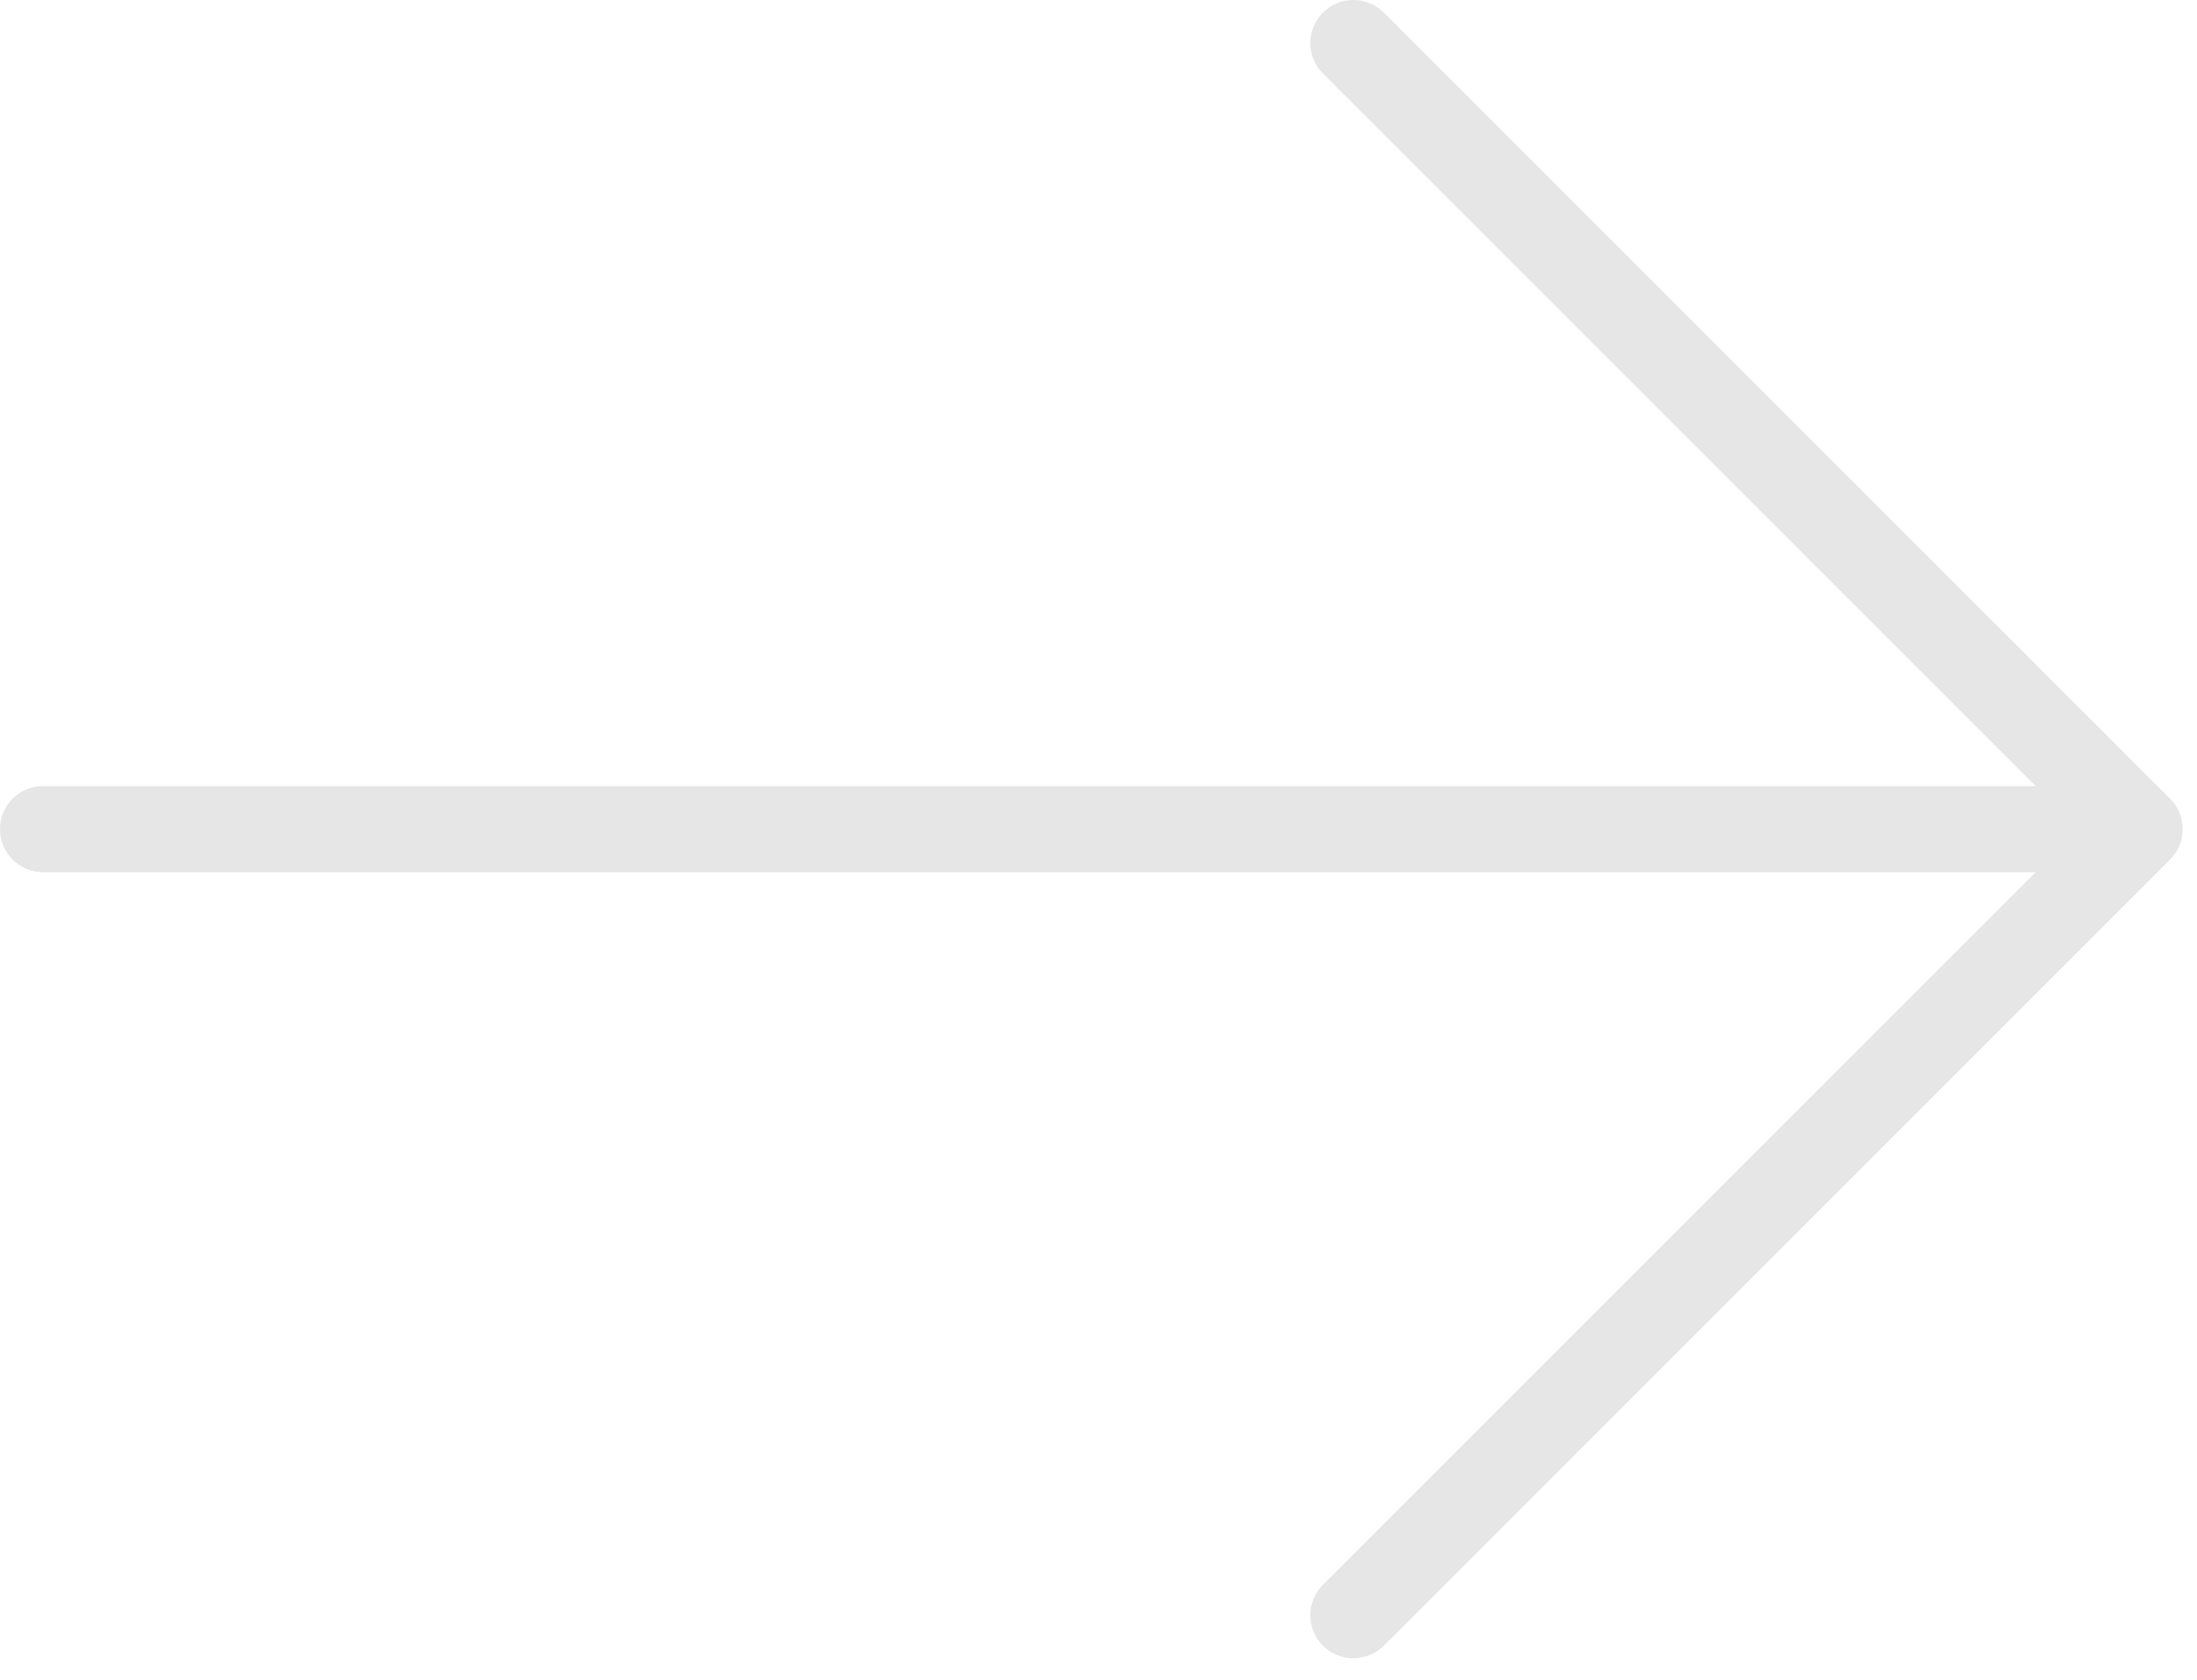 <svg width="51" height="39" viewBox="0 0 51 39" fill="none" xmlns="http://www.w3.org/2000/svg">
<path d="M1 19.25H49.667M49.667 19.25L31.417 37.5M49.667 19.25L31.417 1" stroke="#E6E6E6" stroke-width="2" stroke-linecap="round" stroke-linejoin="round"/>
</svg>
